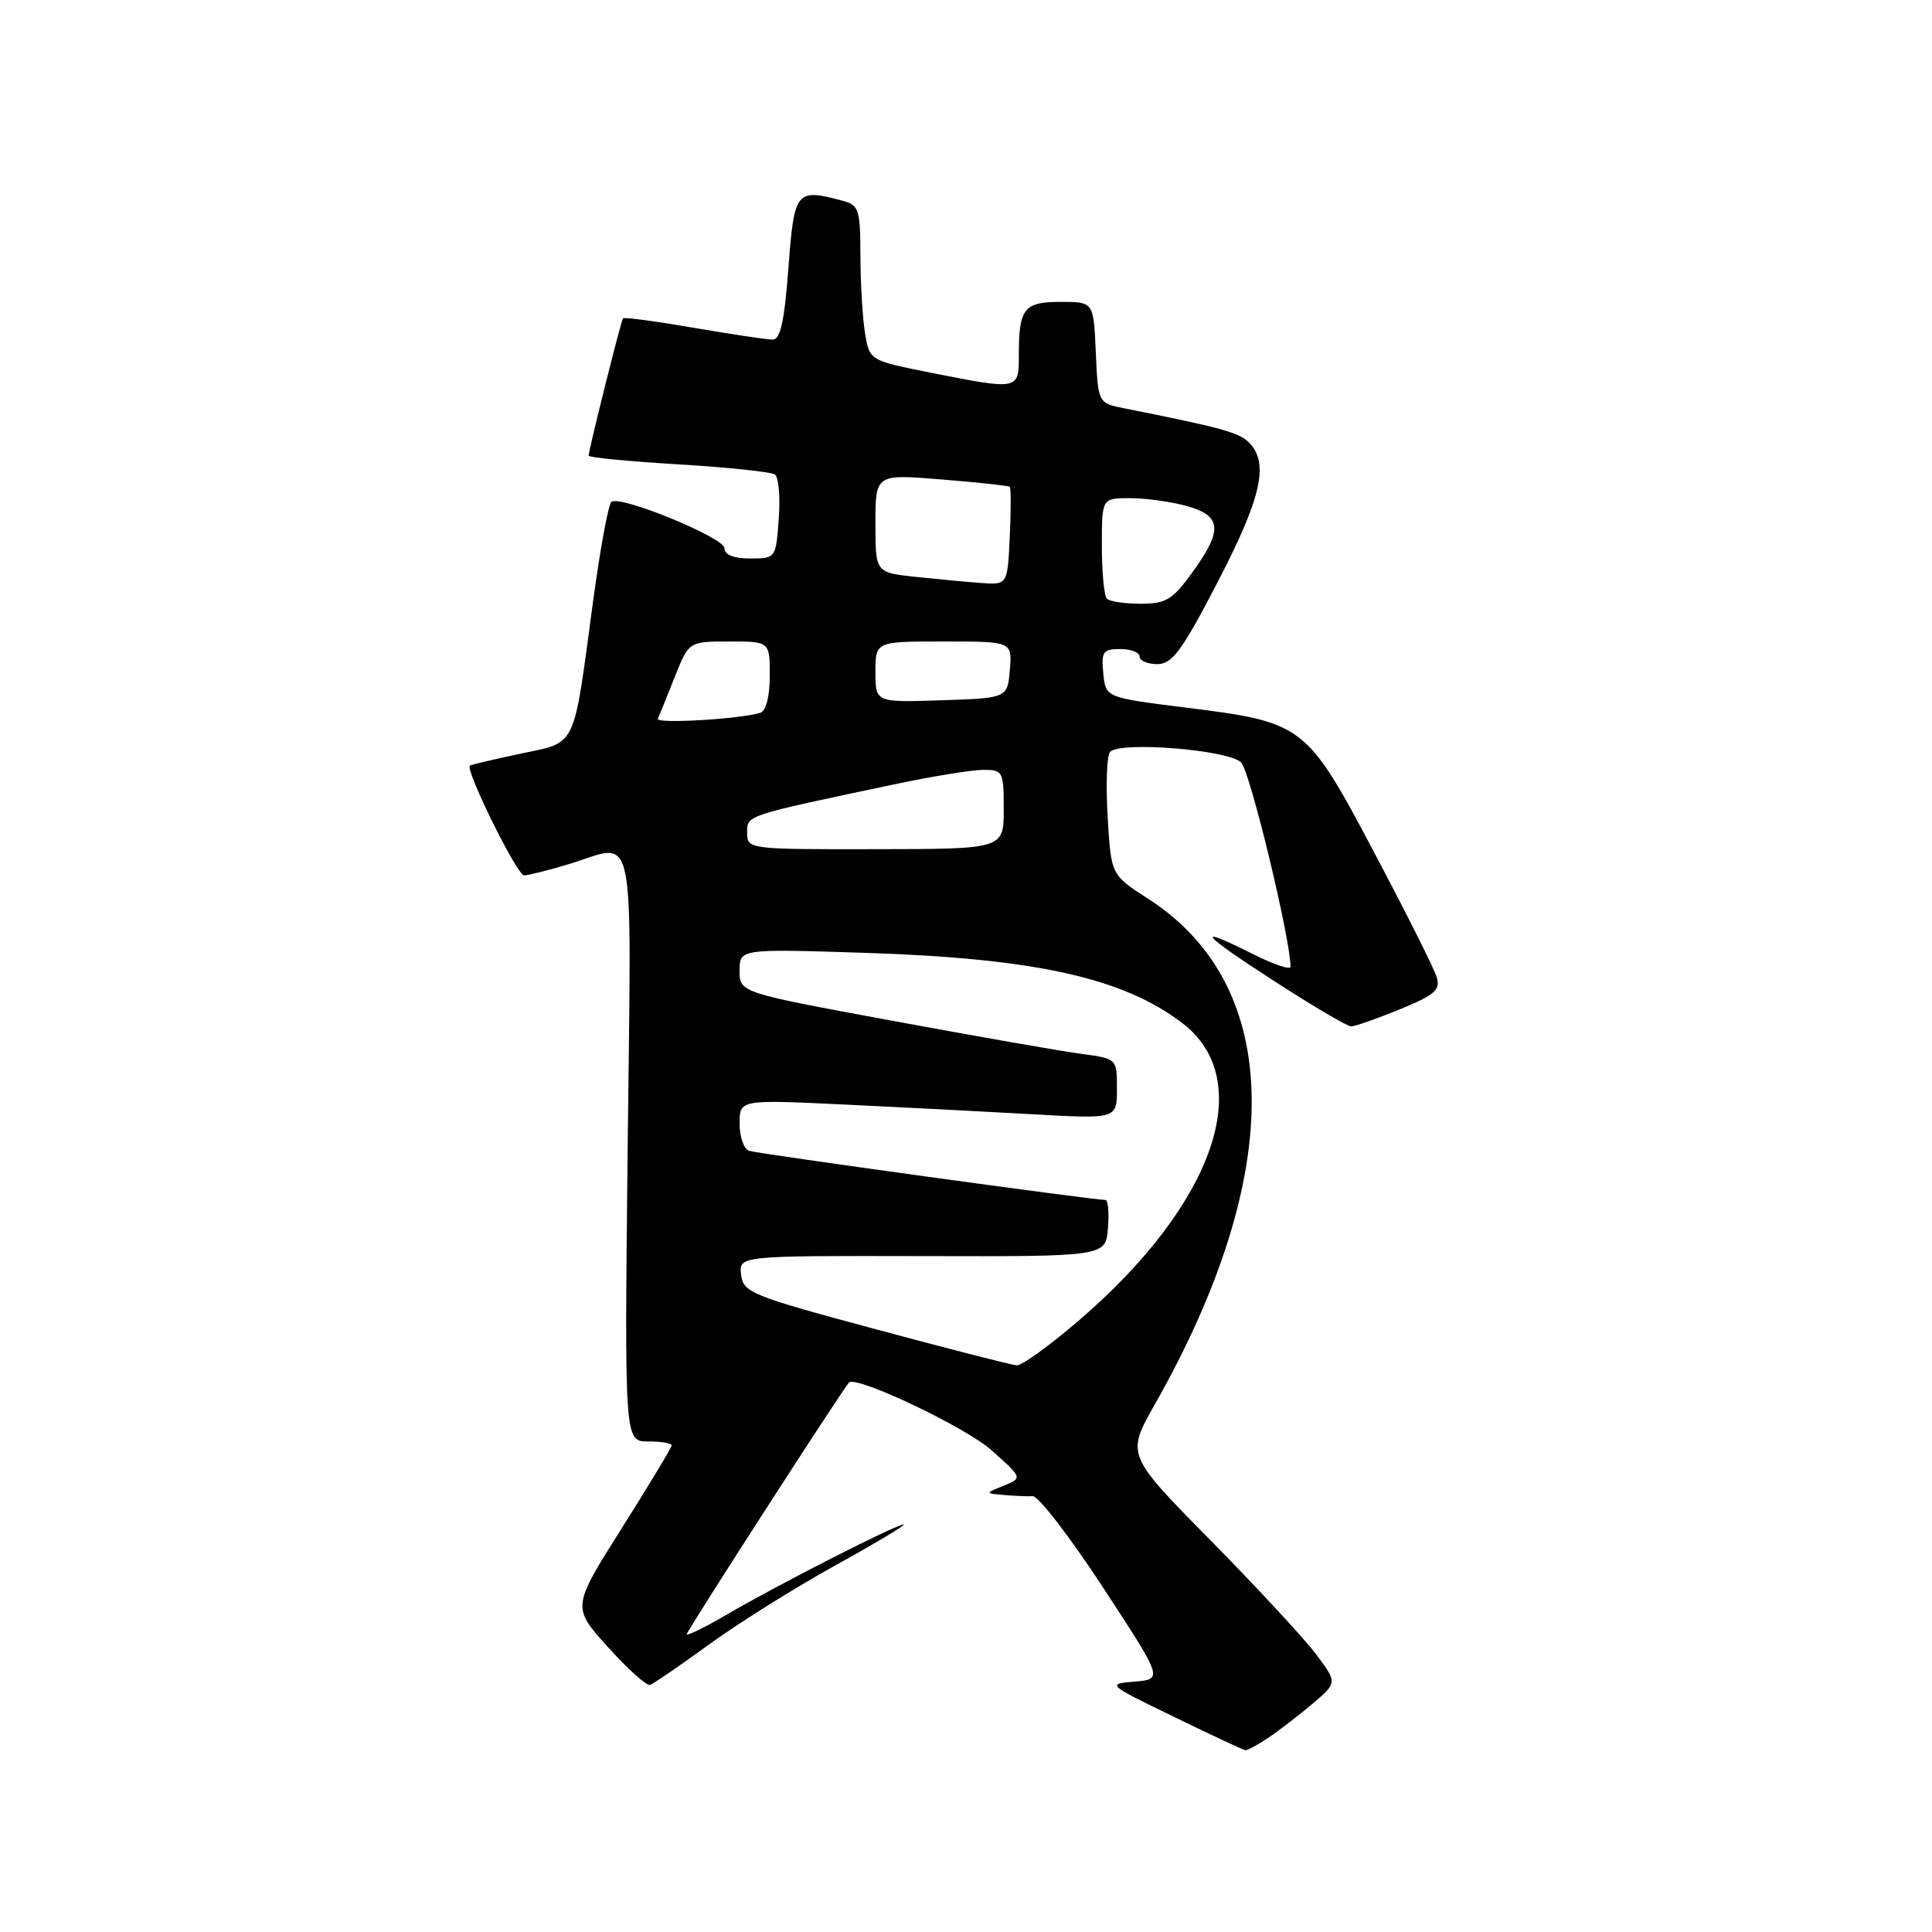 <?xml version="1.0" encoding="UTF-8" standalone="no"?>
<!DOCTYPE svg PUBLIC "-//W3C//DTD SVG 1.1//EN" "http://www.w3.org/Graphics/SVG/1.1/DTD/svg11.dtd" >
<svg xmlns="http://www.w3.org/2000/svg" xmlns:xlink="http://www.w3.org/1999/xlink" version="1.1" viewBox="0 0 256 256">
 <g >
 <path fill="currentColor"
d=" M 168.09 230.24 C 169.52 229.28 172.15 227.25 173.95 225.73 C 177.20 222.96 177.20 222.96 174.41 219.23 C 172.88 217.18 166.59 210.38 160.43 204.13 C 149.23 192.77 149.23 192.77 153.02 186.09 C 170.46 155.32 170.11 130.62 152.09 119.06 C 147.22 115.93 147.22 115.93 146.77 108.21 C 146.52 103.97 146.66 100.11 147.08 99.64 C 148.34 98.19 162.78 99.35 164.46 101.03 C 165.64 102.21 171.00 124.41 171.00 128.10 C 171.00 128.55 168.80 127.81 166.10 126.46 C 158.06 122.42 159.00 123.64 168.84 130.00 C 173.94 133.30 178.53 136.00 179.03 136.00 C 179.54 136.00 182.43 134.99 185.46 133.75 C 190.09 131.86 190.88 131.18 190.38 129.50 C 190.06 128.40 186.33 120.97 182.11 113.00 C 173.08 95.94 172.80 95.72 156.97 93.74 C 146.50 92.43 146.50 92.43 146.19 89.21 C 145.91 86.35 146.15 86.00 148.44 86.00 C 149.85 86.00 151.00 86.45 151.00 87.00 C 151.00 87.55 152.06 88.00 153.35 88.00 C 155.32 88.00 156.60 86.27 161.35 77.12 C 167.16 65.93 168.19 61.34 165.50 58.64 C 164.16 57.30 161.89 56.68 149.00 54.11 C 145.50 53.42 145.50 53.42 145.20 46.71 C 144.91 40.00 144.91 40.00 140.56 40.00 C 135.67 40.00 135.00 40.86 135.00 47.08 C 135.00 51.70 135.01 51.70 123.36 49.39 C 115.22 47.77 115.22 47.77 114.62 44.14 C 114.29 42.14 114.02 37.51 114.01 33.87 C 114.00 27.84 113.80 27.18 111.75 26.63 C 105.46 24.94 105.25 25.20 104.47 35.50 C 103.94 42.57 103.41 45.00 102.38 45.00 C 101.62 45.00 96.91 44.29 91.90 43.43 C 86.90 42.57 82.69 42.00 82.55 42.18 C 82.28 42.52 78.00 59.63 78.00 60.38 C 78.00 60.62 83.35 61.14 89.89 61.53 C 96.43 61.92 102.18 62.53 102.68 62.87 C 103.17 63.22 103.41 65.86 103.19 68.75 C 102.81 73.98 102.79 74.00 99.40 74.00 C 97.21 74.00 96.00 73.52 96.00 72.64 C 96.00 71.26 82.37 65.65 81.03 66.48 C 80.63 66.73 79.53 72.68 78.58 79.72 C 75.92 99.51 76.52 98.26 68.96 99.87 C 65.41 100.62 62.39 101.33 62.26 101.45 C 61.61 102.00 68.52 116.00 69.44 115.99 C 70.02 115.98 72.71 115.31 75.41 114.49 C 84.42 111.76 83.65 108.03 83.17 152.00 C 82.75 191.00 82.75 191.00 85.88 191.00 C 87.59 191.00 89.00 191.23 89.00 191.51 C 89.00 191.79 86.03 196.73 82.39 202.49 C 75.78 212.96 75.78 212.96 80.54 218.23 C 83.15 221.13 85.66 223.39 86.11 223.26 C 86.56 223.13 90.06 220.73 93.91 217.93 C 97.75 215.13 105.30 210.40 110.69 207.42 C 116.09 204.44 120.15 202.00 119.73 202.00 C 118.73 202.00 103.04 210.00 96.25 213.97 C 93.36 215.66 91.00 216.81 91.00 216.53 C 91.00 216.11 111.58 184.20 112.49 183.20 C 113.41 182.20 127.96 189.11 131.39 192.17 C 135.50 195.84 135.50 195.84 133.00 196.86 C 130.50 197.87 130.50 197.87 133.00 198.09 C 134.38 198.22 136.11 198.29 136.85 198.25 C 137.59 198.22 141.78 203.66 146.15 210.34 C 154.11 222.50 154.11 222.50 150.35 222.82 C 146.63 223.14 146.67 223.18 155.55 227.49 C 160.47 229.88 164.72 231.87 165.00 231.91 C 165.28 231.95 166.67 231.20 168.09 230.24 Z  M 116.00 176.12 C 99.52 171.69 98.48 171.27 98.20 168.90 C 97.90 166.39 97.90 166.39 122.20 166.44 C 146.50 166.50 146.50 166.50 146.81 162.75 C 146.98 160.69 146.83 159.00 146.47 159.00 C 144.83 159.00 100.36 152.87 99.25 152.49 C 98.56 152.25 98.00 150.63 98.00 148.88 C 98.00 145.70 98.00 145.70 111.75 146.35 C 119.31 146.71 130.56 147.29 136.75 147.64 C 148.00 148.28 148.00 148.28 148.00 144.28 C 148.00 140.27 148.00 140.27 143.25 139.64 C 140.64 139.29 129.39 137.32 118.25 135.26 C 98.00 131.52 98.00 131.52 98.00 128.62 C 98.00 125.72 98.00 125.72 114.75 126.26 C 137.15 126.99 148.82 129.57 156.66 135.56 C 166.59 143.13 160.94 159.49 143.07 174.87 C 139.16 178.24 135.40 180.96 134.72 180.92 C 134.05 180.87 125.62 178.71 116.00 176.12 Z  M 99.00 110.36 C 99.00 107.99 98.55 108.14 118.50 103.93 C 123.45 102.88 128.74 102.02 130.25 102.01 C 132.90 102.00 133.00 102.19 133.00 107.25 C 133.00 112.50 133.00 112.50 116.00 112.52 C 99.17 112.55 99.00 112.52 99.00 110.36 Z  M 87.17 95.24 C 87.35 94.83 88.35 92.36 89.39 89.75 C 91.27 85.00 91.27 85.00 96.64 85.00 C 102.00 85.00 102.00 85.00 102.00 89.53 C 102.00 92.28 101.51 94.21 100.75 94.45 C 98.01 95.29 86.86 95.94 87.17 95.24 Z  M 116.00 89.04 C 116.00 85.00 116.00 85.00 125.06 85.00 C 134.12 85.00 134.12 85.00 133.81 88.75 C 133.50 92.50 133.50 92.50 124.75 92.79 C 116.00 93.08 116.00 93.08 116.00 89.04 Z  M 146.67 79.33 C 146.30 78.97 146.00 75.82 146.00 72.33 C 146.00 66.00 146.00 66.00 149.75 66.01 C 151.81 66.01 155.19 66.48 157.25 67.05 C 161.90 68.35 162.06 70.23 157.99 75.85 C 155.37 79.47 154.50 80.00 151.16 80.00 C 149.06 80.00 147.03 79.70 146.67 79.33 Z  M 130.00 77.25 C 128.07 77.11 124.14 76.74 121.25 76.43 C 116.00 75.86 116.00 75.86 116.00 69.34 C 116.00 62.82 116.00 62.82 124.75 63.53 C 129.56 63.92 133.63 64.36 133.80 64.50 C 133.96 64.65 133.96 67.63 133.80 71.13 C 133.50 77.50 133.50 77.50 130.00 77.25 Z "/>
</g>
</svg>
